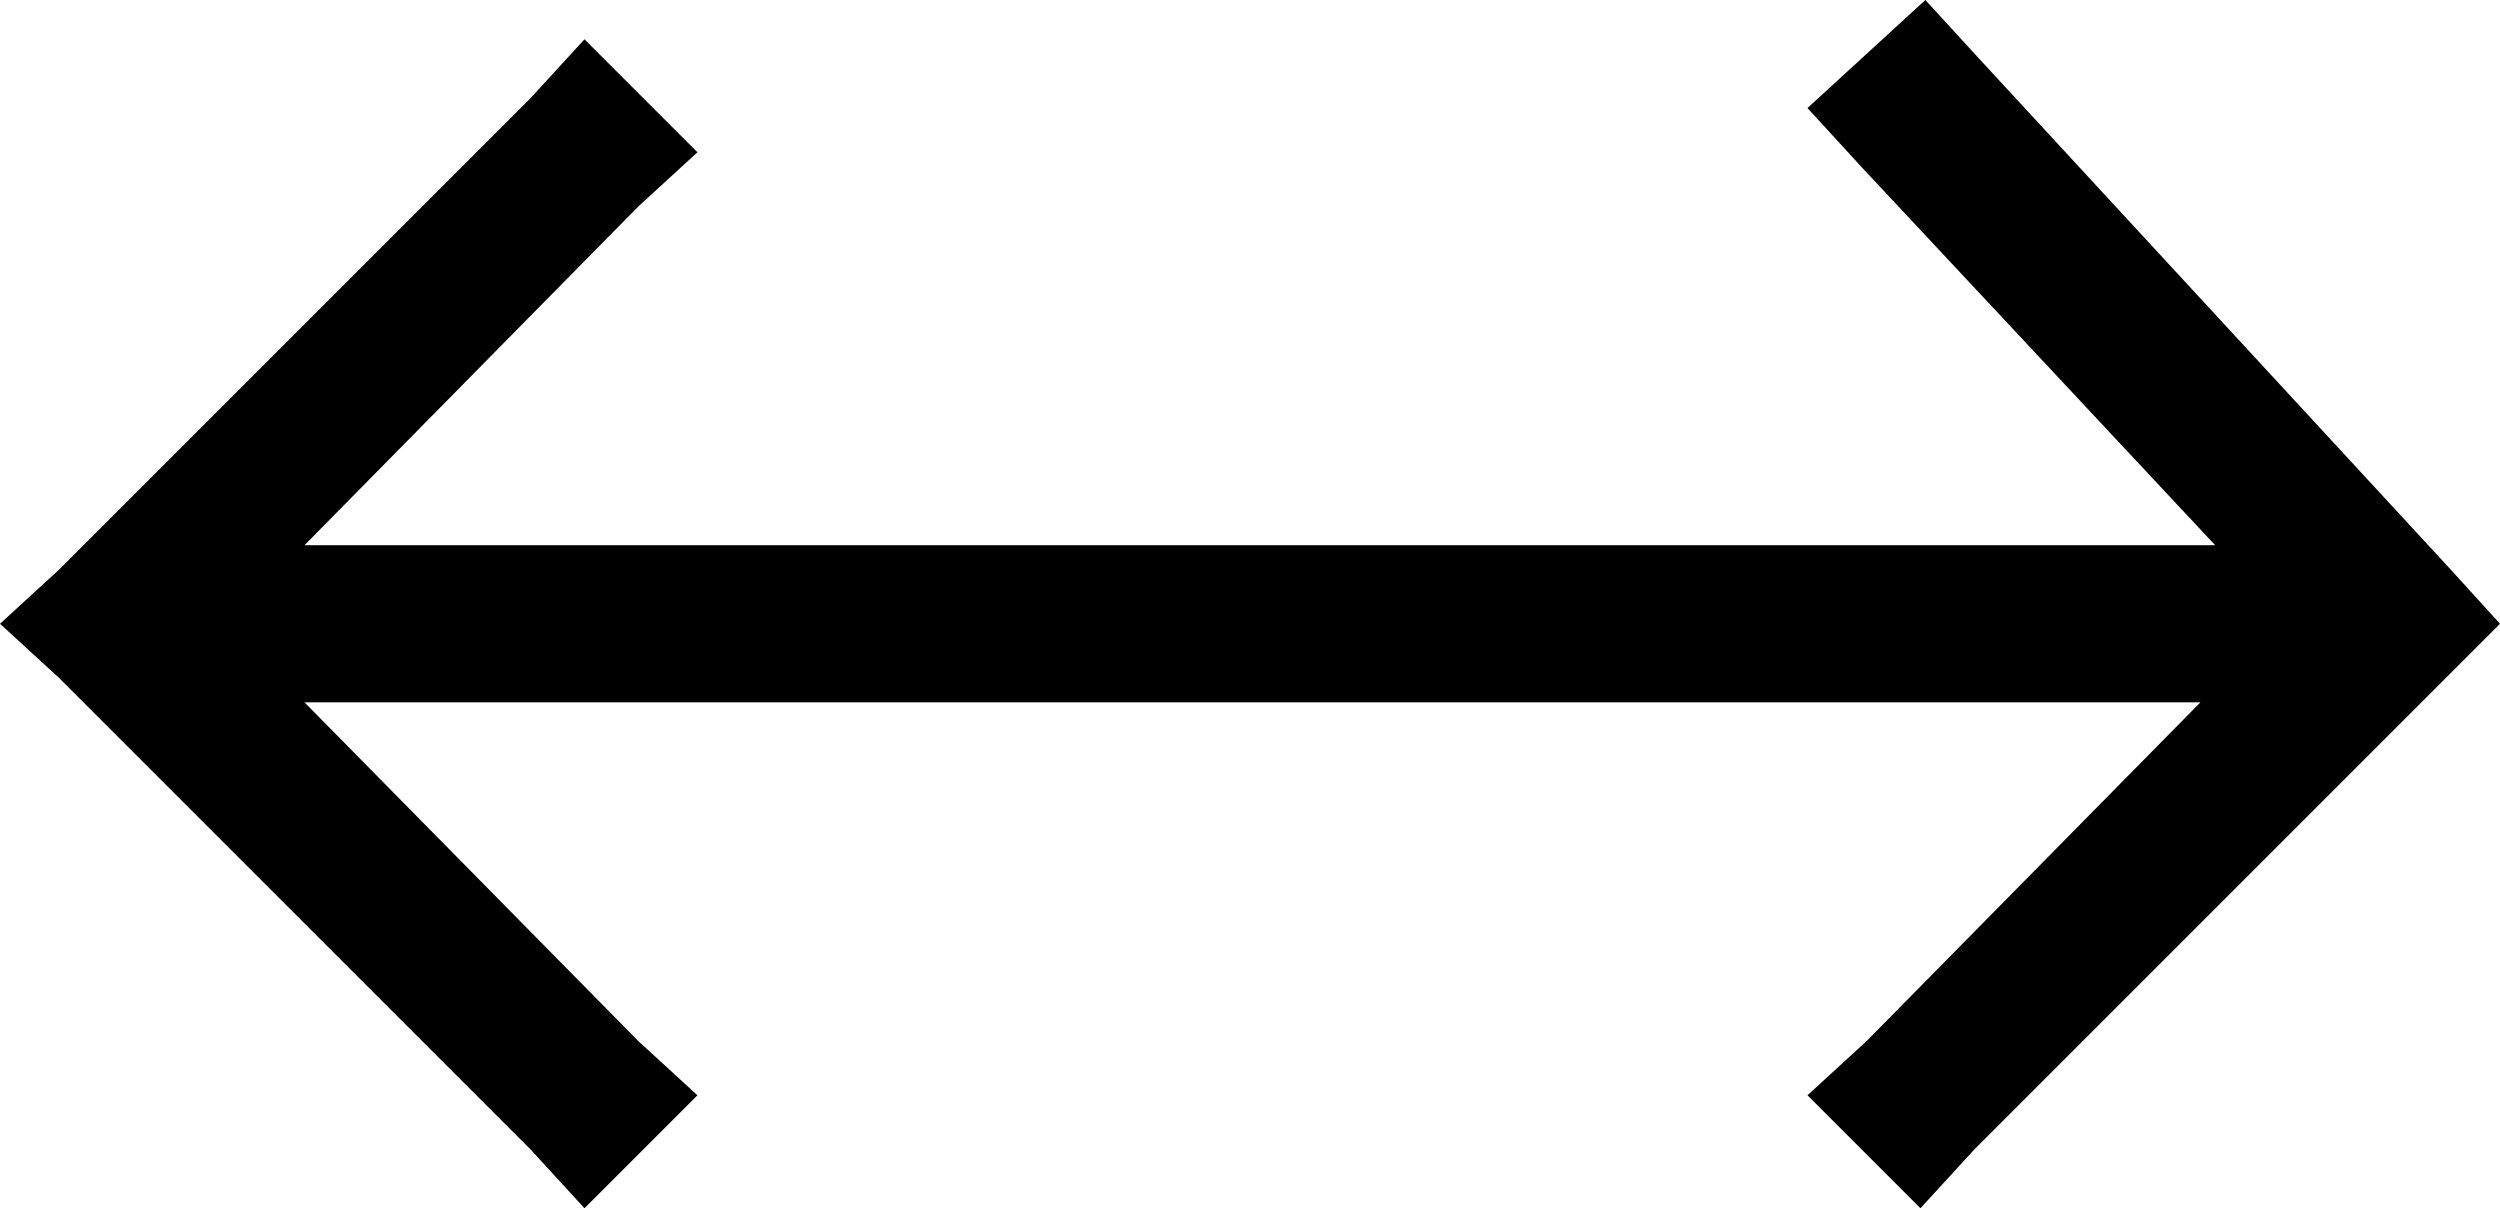 <svg xmlns="http://www.w3.org/2000/svg" viewBox="0 0 509 246">
  <path d="M 498 138 L 509 127 L 498 138 L 509 127 L 499 116 L 499 116 L 403 12 L 403 12 L 392 0 L 392 0 L 368 22 L 368 22 L 379 34 L 379 34 L 451 111 L 451 111 L 62 111 L 62 111 L 130 42 L 130 42 L 142 31 L 142 31 L 119 8 L 119 8 L 108 20 L 108 20 L 12 116 L 12 116 L 0 127 L 0 127 L 12 138 L 12 138 L 108 234 L 108 234 L 119 246 L 119 246 L 142 223 L 142 223 L 130 212 L 130 212 L 62 143 L 62 143 L 448 143 L 448 143 L 380 212 L 380 212 L 368 223 L 368 223 L 391 246 L 391 246 L 402 234 L 402 234 L 498 138 L 498 138 Z" />
</svg>